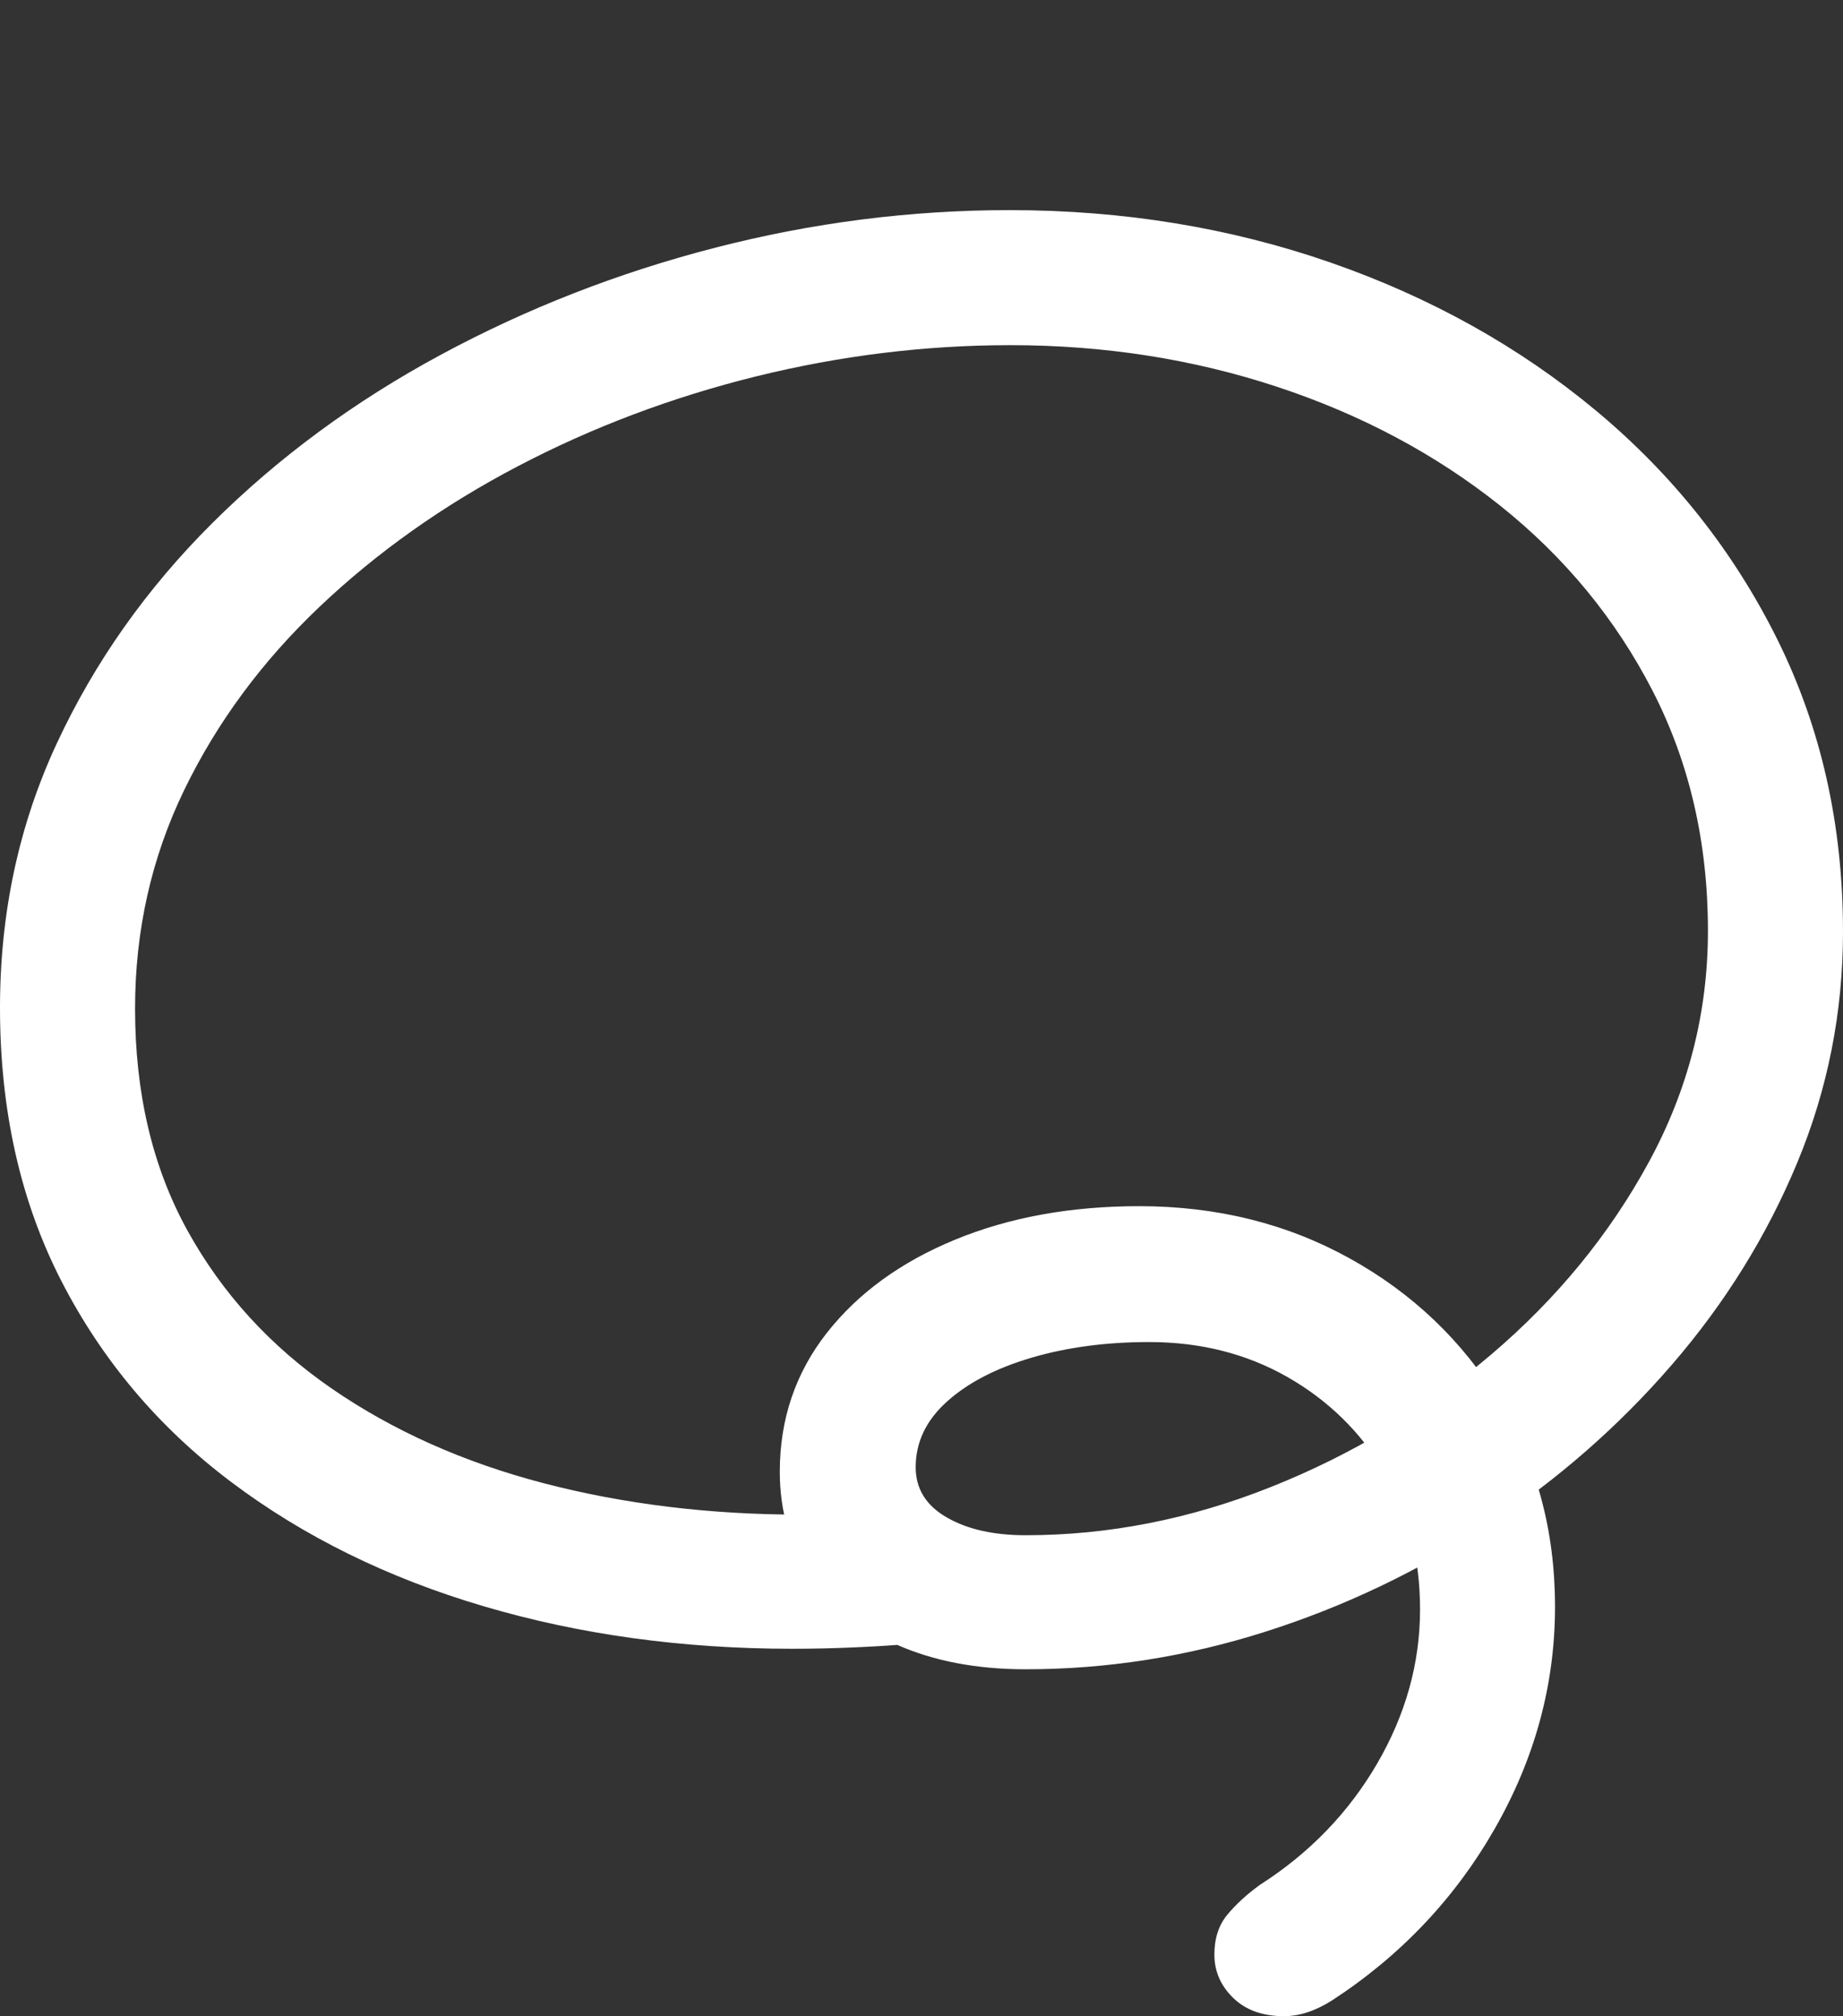 <?xml version="1.0" encoding="UTF-8"?>
<!--Generator: Apple Native CoreSVG 175.5-->
<!DOCTYPE svg
PUBLIC "-//W3C//DTD SVG 1.1//EN"
       "http://www.w3.org/Graphics/SVG/1.1/DTD/svg11.dtd">
<svg version="1.1" xmlns="http://www.w3.org/2000/svg" xmlns:xlink="http://www.w3.org/1999/xlink" width="20.127" height="22.021">
 <rect width="100%" height="100%" fill="#333333" stroke="none"/>
 <g>
  <rect height="22.021" opacity="0" width="20.127" x="0" y="0"/>
  <path d="M0 11.006Q0 12.685 0.669 13.989Q1.338 15.293 2.524 16.186Q3.711 17.08 5.283 17.544Q6.855 18.008 8.652 18.008Q8.984 18.008 9.326 17.993Q9.668 17.979 10.01 17.949L9.668 16.514Q9.434 16.523 9.204 16.533Q8.975 16.543 8.75 16.543Q7.256 16.543 5.942 16.201Q4.629 15.859 3.623 15.166Q2.617 14.473 2.046 13.438Q1.475 12.402 1.475 11.016Q1.475 9.736 2.012 8.628Q2.549 7.52 3.491 6.626Q4.434 5.732 5.654 5.093Q6.875 4.453 8.257 4.111Q9.639 3.77 11.035 3.77Q12.568 3.77 13.945 4.224Q15.322 4.678 16.382 5.522Q17.441 6.367 18.047 7.544Q18.652 8.721 18.652 10.166Q18.652 11.504 18.008 12.69Q17.363 13.877 16.284 14.795Q15.205 15.713 13.882 16.24Q12.559 16.768 11.201 16.768Q10.674 16.768 10.337 16.572Q10 16.377 10 16.025Q10 15.615 10.342 15.308Q10.684 15 11.265 14.829Q11.846 14.658 12.549 14.658Q13.389 14.658 14.058 15.039Q14.727 15.42 15.117 16.074Q15.508 16.729 15.508 17.578Q15.508 18.457 15.039 19.263Q14.57 20.068 13.76 20.586Q13.545 20.742 13.403 20.913Q13.262 21.084 13.262 21.348Q13.262 21.621 13.467 21.821Q13.672 22.021 14.023 22.021Q14.277 22.021 14.551 21.846Q15.674 21.113 16.328 19.966Q16.982 18.818 16.982 17.549Q16.982 16.299 16.377 15.308Q15.771 14.316 14.741 13.745Q13.711 13.174 12.441 13.174Q11.318 13.174 10.43 13.54Q9.541 13.906 9.028 14.56Q8.516 15.215 8.516 16.074Q8.516 16.729 8.853 17.212Q9.189 17.695 9.795 17.964Q10.4 18.232 11.201 18.232Q12.529 18.232 13.818 17.822Q15.107 17.412 16.245 16.665Q17.383 15.918 18.257 14.907Q19.131 13.896 19.629 12.695Q20.127 11.494 20.127 10.176Q20.127 8.428 19.409 6.982Q18.691 5.537 17.432 4.487Q16.172 3.438 14.526 2.866Q12.881 2.295 11.025 2.295Q9.404 2.295 7.812 2.705Q6.221 3.115 4.81 3.877Q3.398 4.639 2.319 5.713Q1.24 6.787 0.62 8.12Q0 9.453 0 11.006Z" fill="#ffffff"/>
 </g>
</svg>
